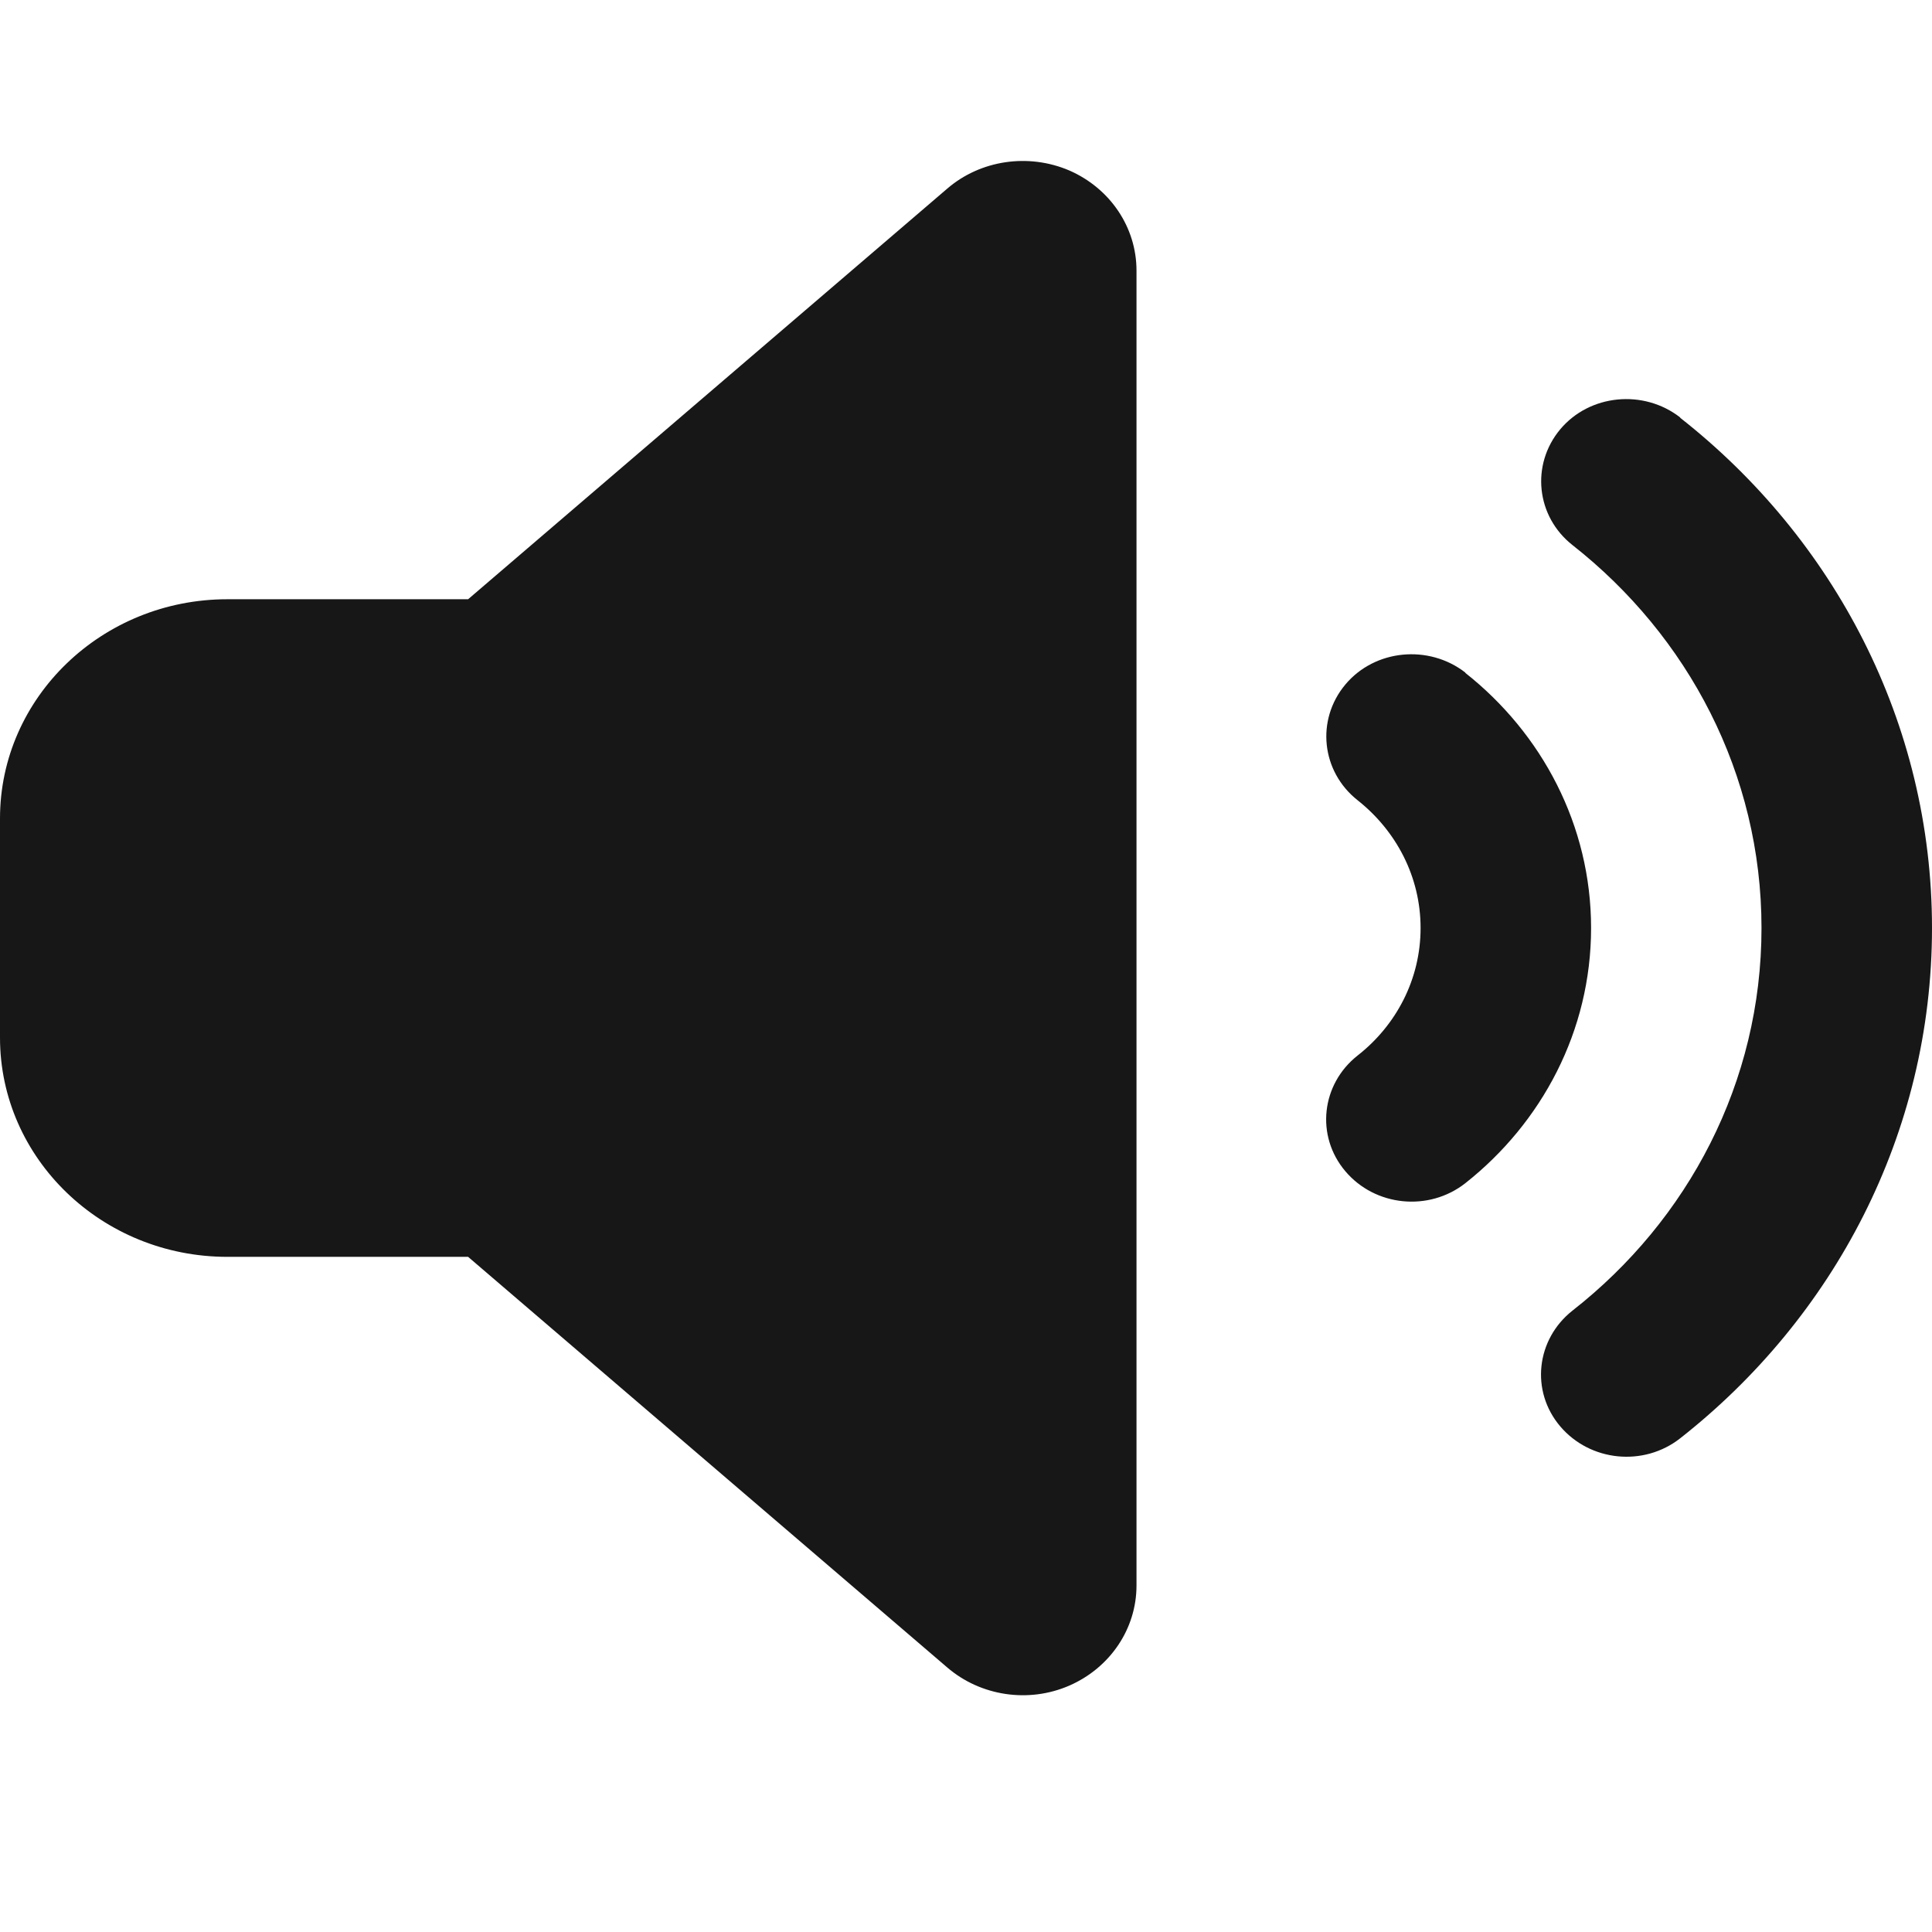 <svg width="24" height="24" viewBox="0 0 24 24" fill="none" xmlns="http://www.w3.org/2000/svg">
<path d="M13.284 2.118C13.791 2.34 14.118 2.824 14.118 3.361V19.696C14.118 20.233 13.791 20.717 13.284 20.939C12.777 21.16 12.181 21.07 11.766 20.713L5.815 15.613H2.824C1.266 15.613 0 14.392 0 12.89V10.167C0 8.665 1.266 7.444 2.824 7.444H5.815L11.766 2.344C12.181 1.986 12.777 1.901 13.284 2.118ZM20.872 5.19C22.778 6.687 24 8.972 24 11.528C24 14.085 22.778 16.37 20.872 17.867C20.418 18.224 19.752 18.156 19.381 17.718C19.01 17.28 19.081 16.638 19.535 16.28C20.969 15.157 21.882 13.447 21.882 11.528C21.882 9.61 20.969 7.9 19.535 6.772C19.081 6.415 19.015 5.773 19.381 5.334C19.747 4.896 20.418 4.832 20.872 5.186V5.19ZM18.203 8.359C19.151 9.108 19.765 10.248 19.765 11.528C19.765 12.809 19.151 13.949 18.203 14.698C17.748 15.055 17.082 14.987 16.712 14.549C16.341 14.111 16.412 13.468 16.866 13.111C17.343 12.737 17.647 12.167 17.647 11.528C17.647 10.89 17.343 10.32 16.866 9.942C16.412 9.584 16.346 8.942 16.712 8.504C17.078 8.066 17.748 8.002 18.203 8.355V8.359Z" fill="#171717"/>
</svg>
